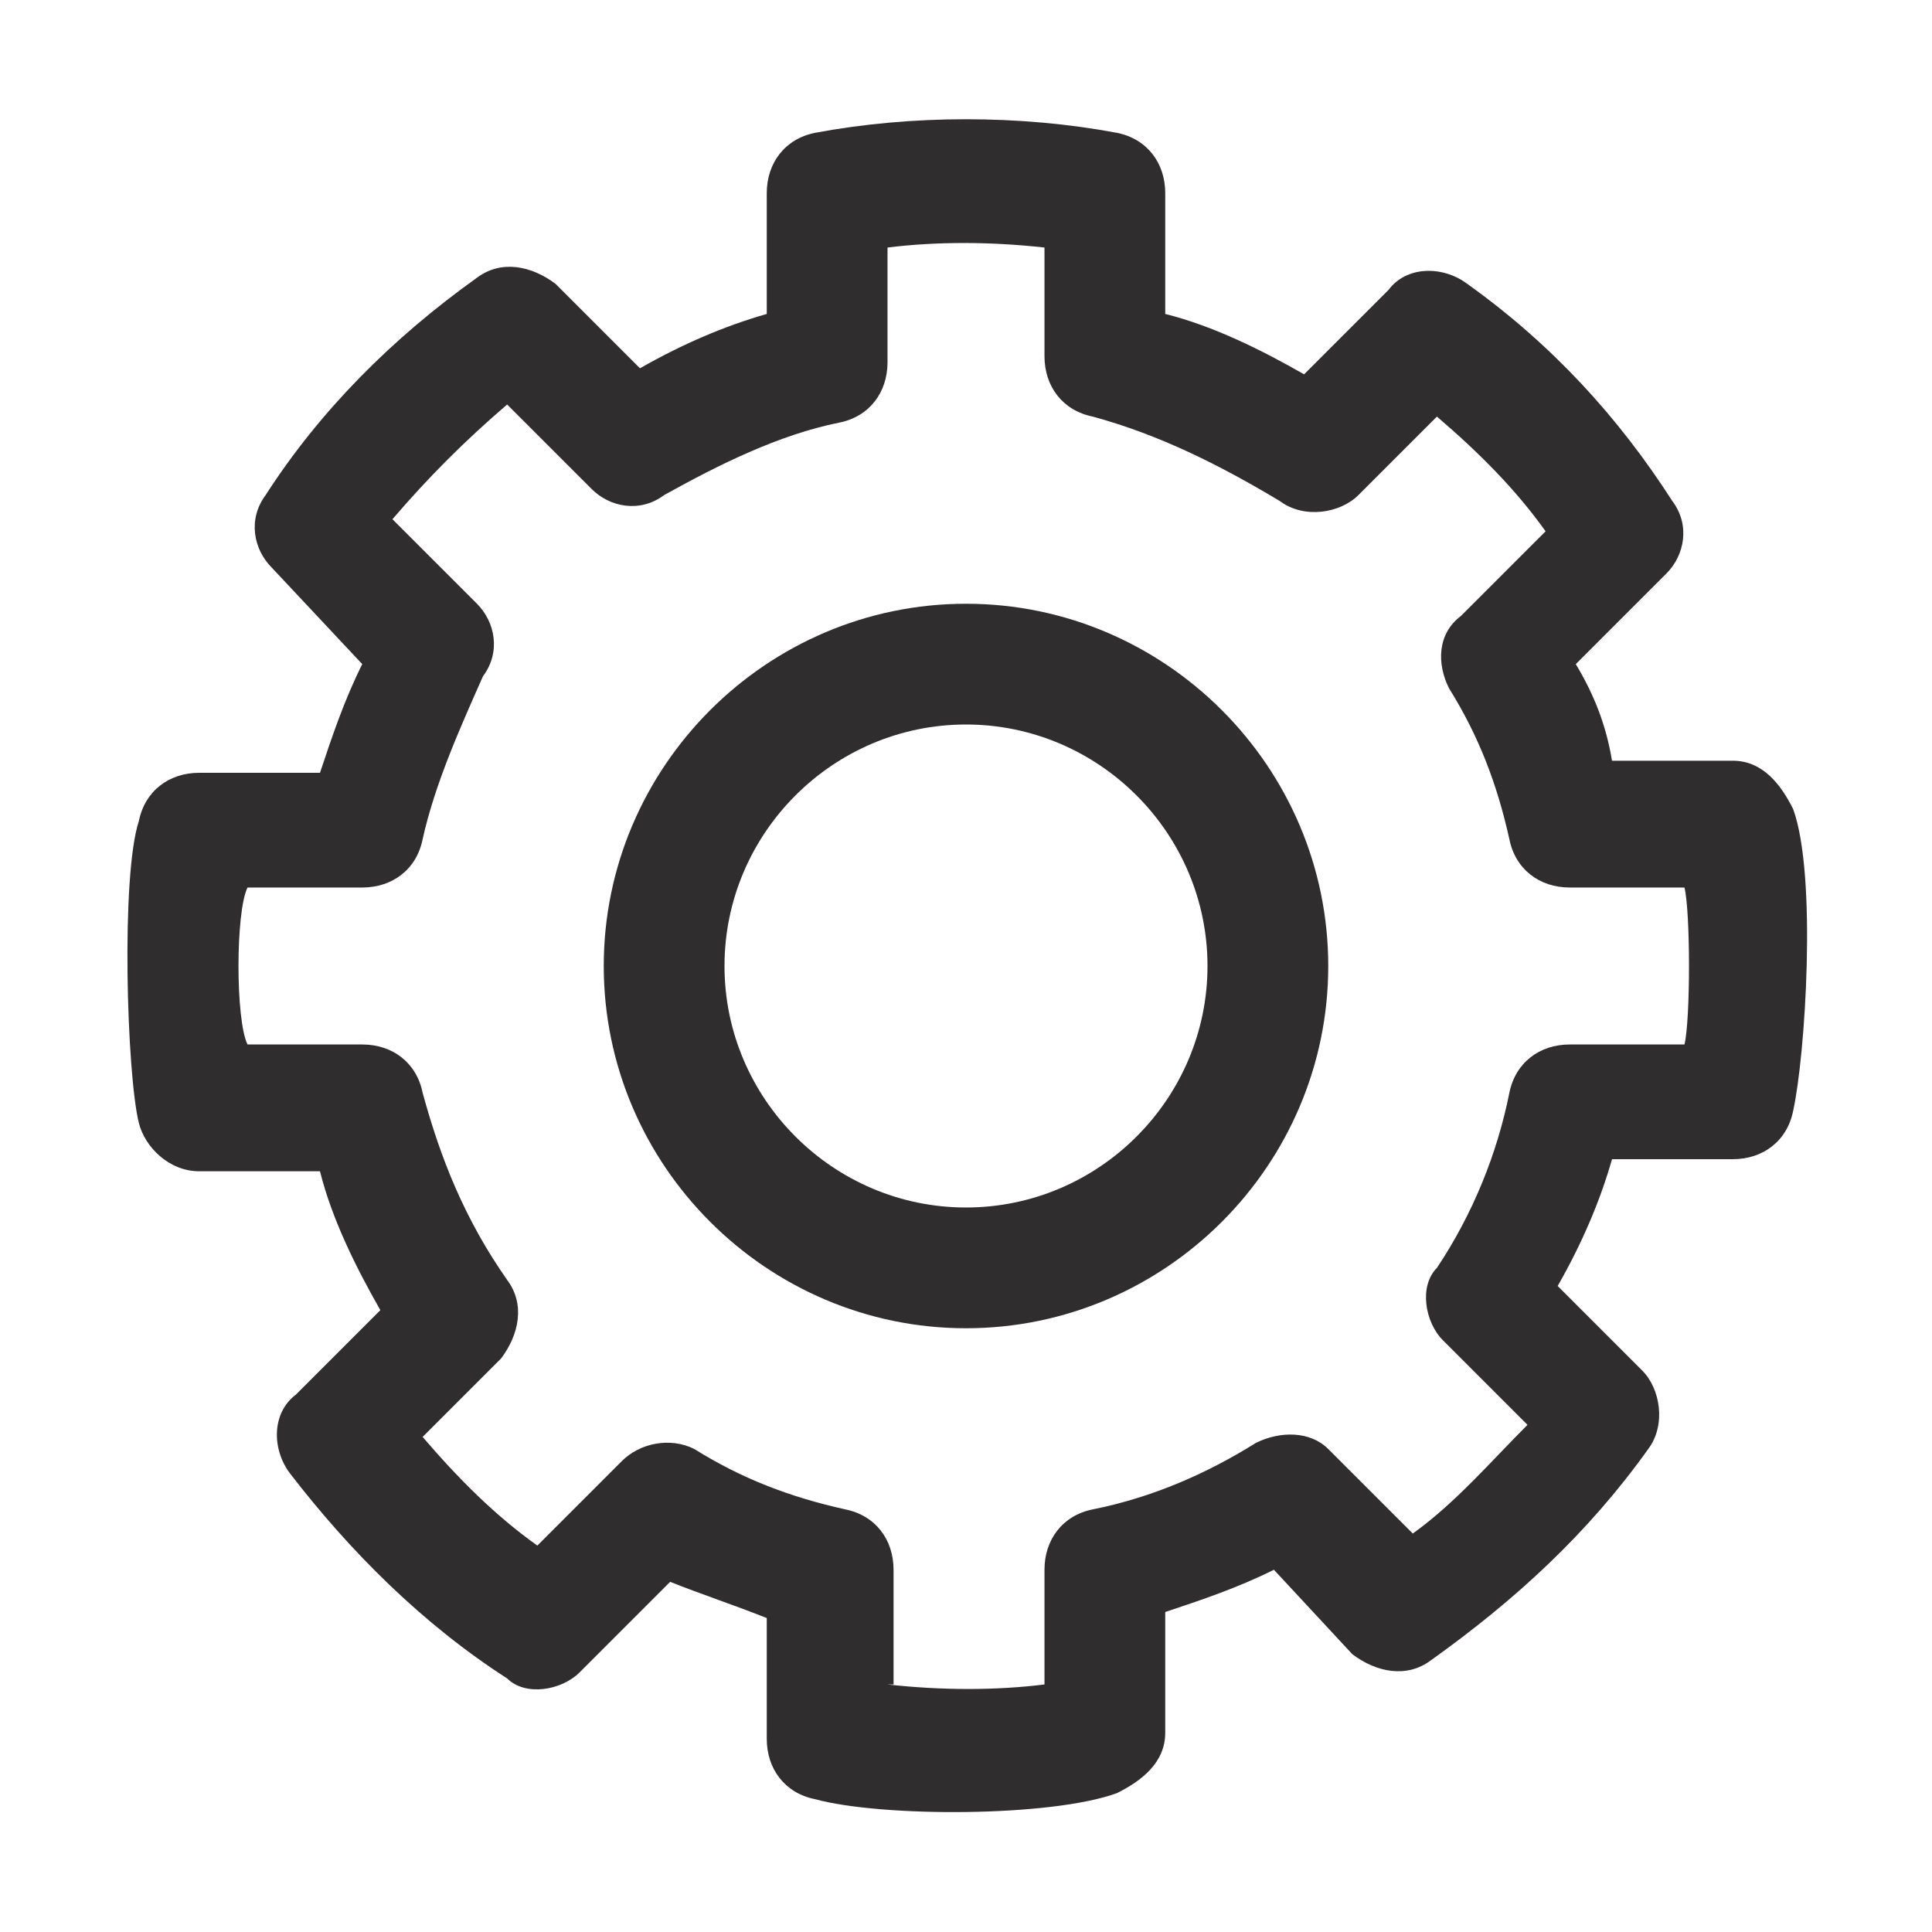 <!-- icon666.com - MILLIONS vector ICONS FREE --><svg enable-background="new 0 0 32 32" viewBox="0 0 32 32" xmlns="http://www.w3.org/2000/svg"><g id="Cog"><g><path d="m13.5 29.8c-.5-.1-.8-.5-.8-1v-2c-.5-.2-1.1-.4-1.6-.6l-1.5 1.5c-.3.3-.9.4-1.2.1-1.4-.9-2.6-2.1-3.6-3.4-.3-.4-.3-1 .1-1.3l1.4-1.4c-.4-.7-.8-1.5-1-2.3h-2c-.5 0-.9-.4-1-.8-.2-.8-.3-4.1 0-5 .1-.5.5-.8 1-.8h2c.2-.6.4-1.2.7-1.8l-1.5-1.6c-.3-.3-.4-.8-.1-1.2.9-1.4 2.1-2.6 3.5-3.6.4-.3.9-.2 1.3.1l1.4 1.4c.7-.4 1.4-.7 2.1-.9v-2c0-.5.3-.9.8-1 1.6-.3 3.4-.3 5 0 .5.1.8.5.8 1v2c.8.2 1.6.6 2.3 1l1.4-1.4c.3-.4.9-.4 1.3-.1 1.4 1 2.5 2.2 3.4 3.6.3.4.2.9-.1 1.2l-1.5 1.5c.3.5.5 1 .6 1.6h2c.5 0 .8.4 1 .8.4 1.1.2 4.1 0 5-.1.5-.5.8-1 .8h-2c-.2.7-.5 1.4-.9 2.1l1.4 1.4c.3.3.4.9.1 1.3-1 1.4-2.2 2.5-3.6 3.5-.4.3-.9.2-1.3-.1l-1.3-1.4c-.6.3-1.2.5-1.8.7v2c0 .5-.4.8-.8 1-1.1.4-3.9.4-5 .1zm1.2-1.9c.9.1 1.8.1 2.6 0v-1.9c0-.5.3-.9.8-1 1-.2 1.9-.6 2.7-1.1.4-.2.9-.2 1.2.1l1.4 1.4c.7-.5 1.3-1.2 1.9-1.8l-1.4-1.4c-.3-.3-.4-.9-.1-1.2.6-.9 1-1.9 1.2-2.9.1-.5.5-.8 1-.8h1.9c.1-.4.1-2.2 0-2.6h-1.9c-.5 0-.9-.3-1-.8-.2-.9-.5-1.7-1-2.5-.2-.4-.2-.9.2-1.2l1.4-1.4c-.5-.7-1.1-1.3-1.8-1.9l-1.3 1.3c-.3.3-.9.4-1.3.1-1-.6-2-1.1-3.1-1.4-.5-.1-.8-.5-.8-1v-1.8c-.9-.1-1.8-.1-2.6 0v1.9c0 .5-.3.9-.8 1-1 .2-2 .7-2.9 1.2-.4.3-.9.2-1.2-.1l-1.4-1.4c-.7.6-1.3 1.2-1.9 1.9l1.4 1.4c.3.3.4.8.1 1.2-.4.9-.8 1.8-1 2.7-.1.5-.5.8-1 .8h-1.9c-.2.4-.2 2.2 0 2.6h1.9c.5 0 .9.3 1 .8.3 1.1.7 2.1 1.4 3.1.3.4.2.9-.1 1.3l-1.3 1.3c.6.7 1.2 1.3 1.9 1.8l1.4-1.4c.3-.3.8-.4 1.2-.2.8.5 1.6.8 2.5 1 .5.1.8.5.8 1v1.9z" fill="#000000" style="fill: rgb(47, 45, 45);"></path><path d="m16 22c-3.3 0-6-2.7-6-6s2.7-6 6-6 6 2.7 6 6-2.7 6-6 6zm0-10c-2.2 0-4 1.8-4 4s1.8 4 4 4 4-1.8 4-4-1.8-4-4-4z" fill="#000000" style="fill: rgb(47, 45, 45);"></path></g></g></svg>